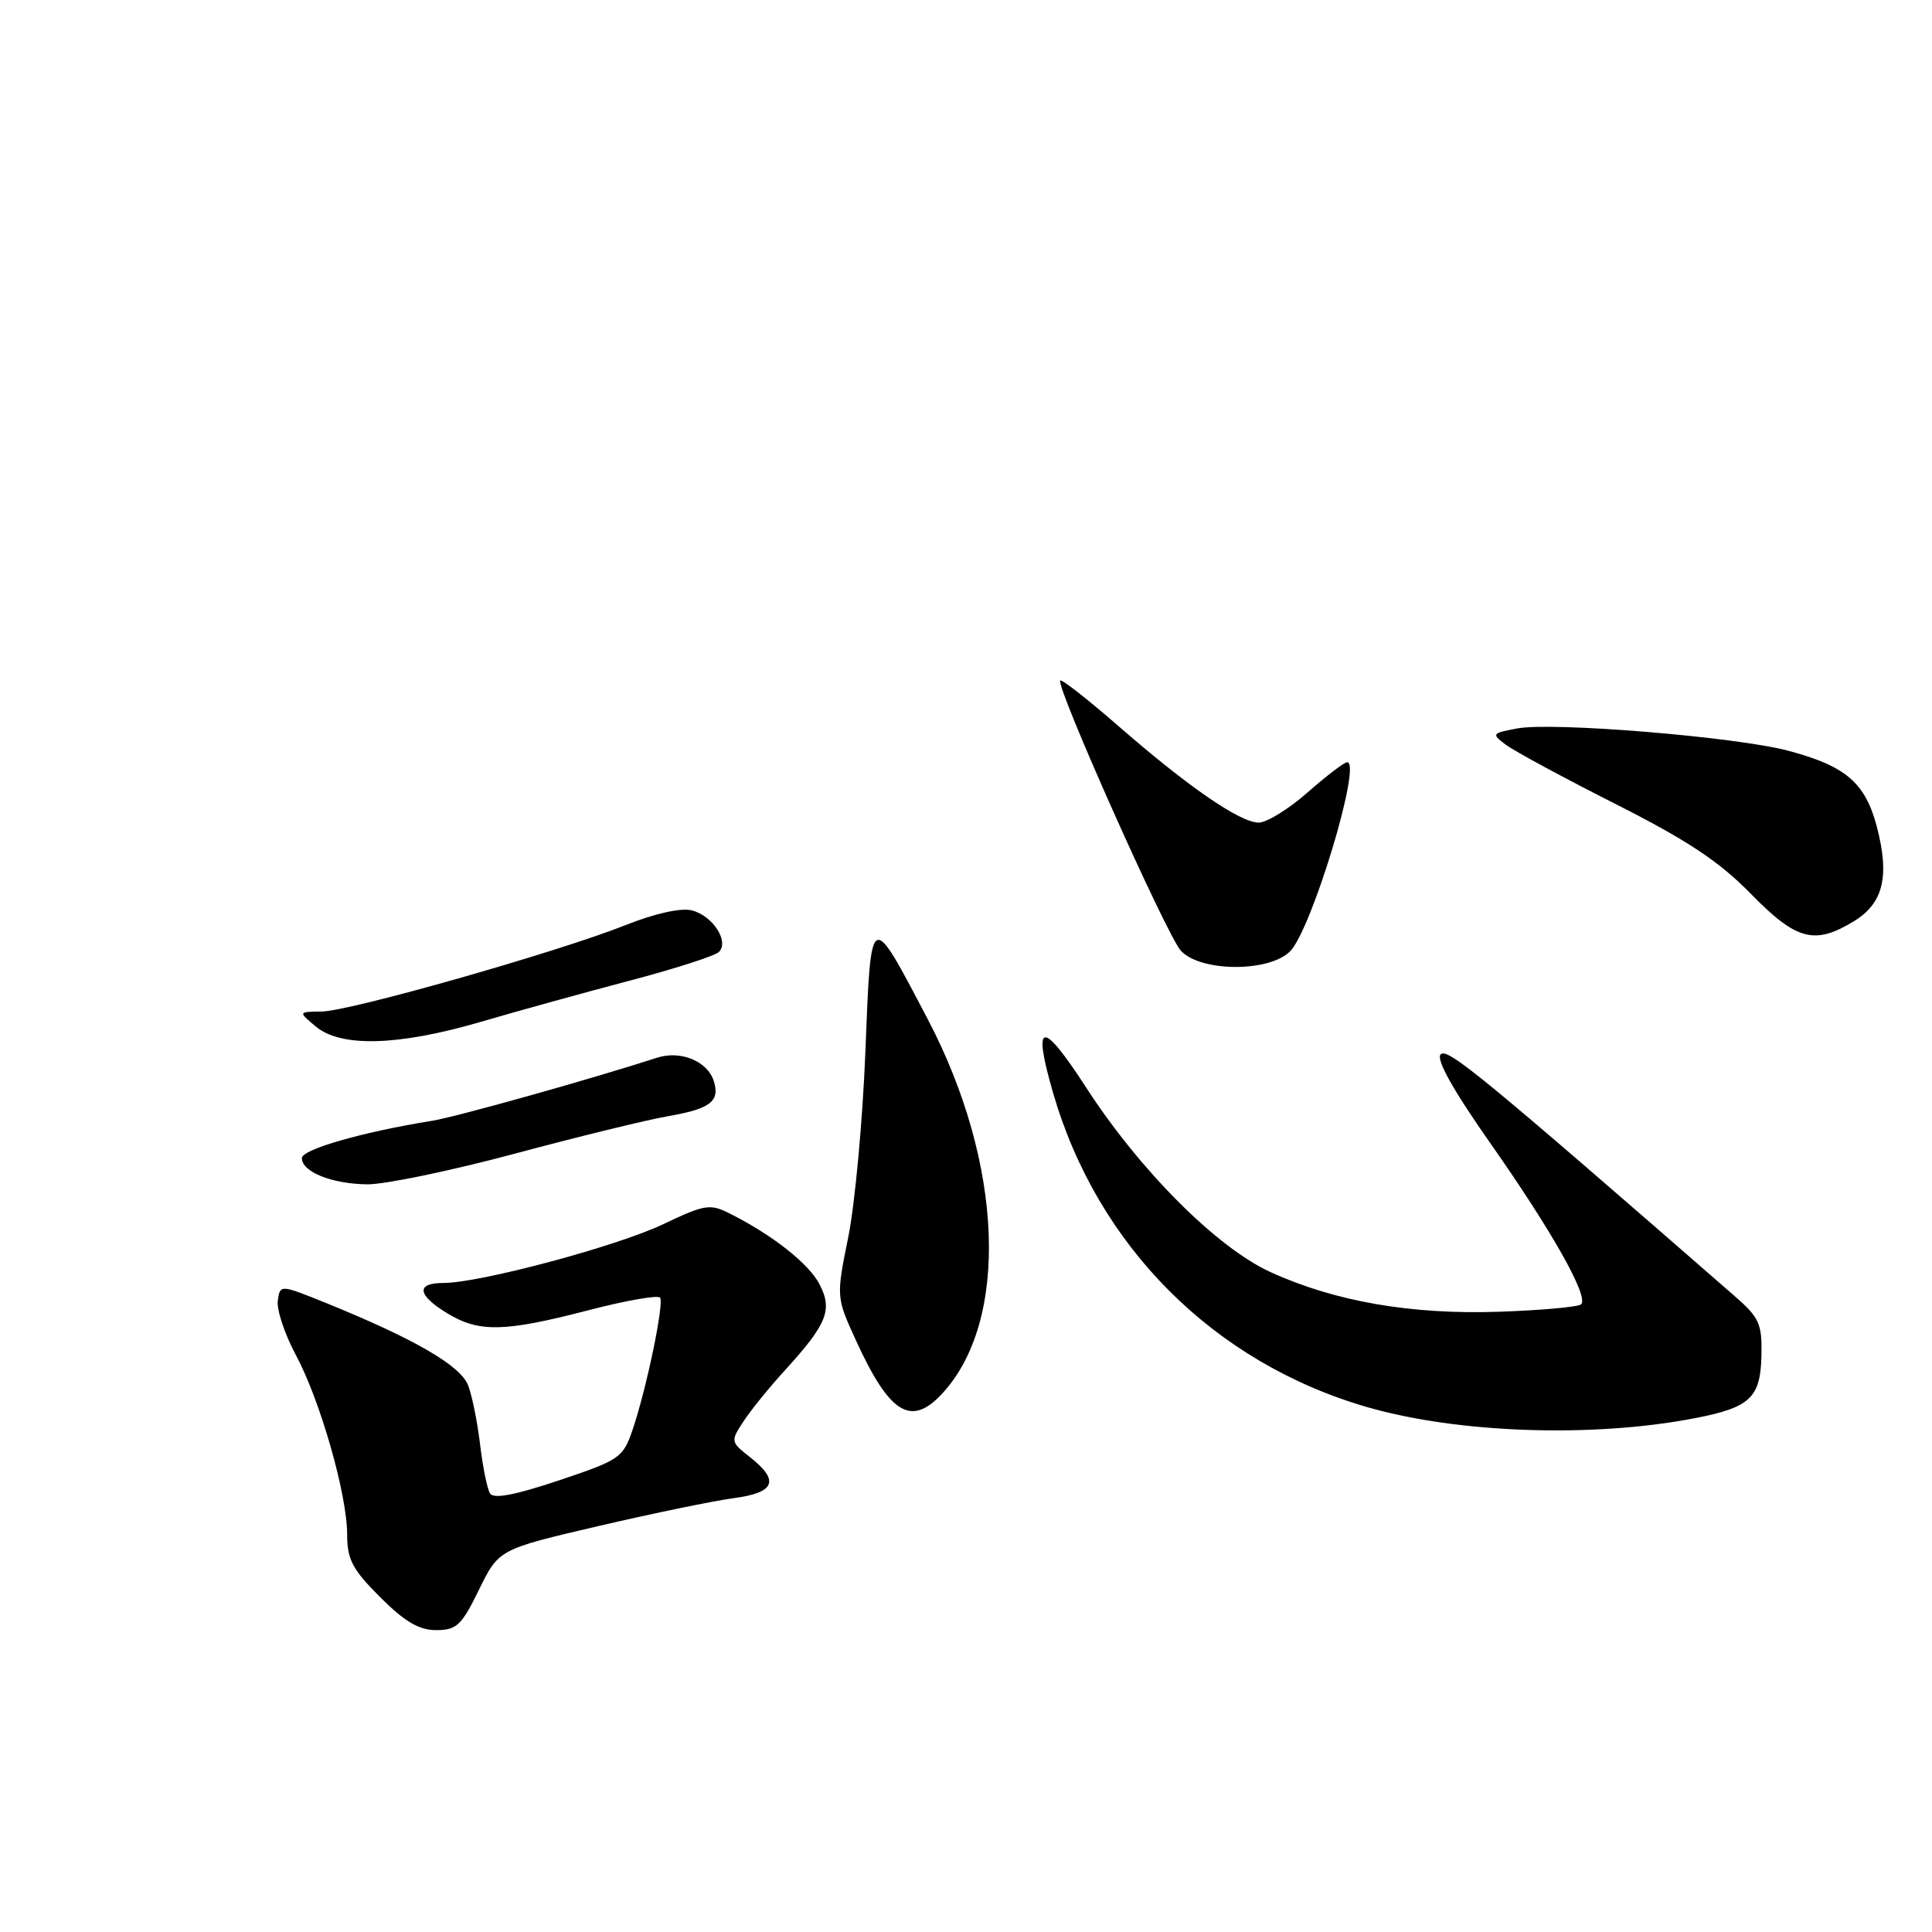 <?xml version="1.0" encoding="UTF-8" standalone="no"?>
<!DOCTYPE svg PUBLIC "-//W3C//DTD SVG 1.1//EN" "http://www.w3.org/Graphics/SVG/1.1/DTD/svg11.dtd" >
<svg xmlns="http://www.w3.org/2000/svg" xmlns:xlink="http://www.w3.org/1999/xlink" version="1.1" viewBox="0 0 256 256">
 <g >
 <path fill="currentColor"
d=" M 63.47 210.64 C 66.10 205.29 66.10 205.29 79.30 202.21 C 86.56 200.52 94.64 198.85 97.25 198.51 C 102.71 197.78 103.34 196.20 99.38 193.08 C 96.80 191.06 96.79 190.97 98.51 188.35 C 99.47 186.88 101.94 183.83 103.99 181.59 C 109.59 175.45 110.35 173.57 108.60 170.19 C 107.18 167.44 102.39 163.66 96.68 160.79 C 94.08 159.48 93.38 159.59 87.89 162.21 C 81.72 165.15 63.58 170.00 58.75 170.00 C 55.08 170.00 55.28 171.59 59.25 174.01 C 63.47 176.58 66.80 176.51 77.91 173.63 C 82.93 172.32 87.23 171.57 87.47 171.95 C 88.00 172.80 85.65 184.07 83.83 189.42 C 82.56 193.17 82.14 193.45 74.06 196.16 C 68.23 198.11 65.40 198.65 64.93 197.89 C 64.56 197.28 63.97 194.39 63.62 191.45 C 63.28 188.52 62.56 184.98 62.04 183.59 C 61.04 180.96 55.00 177.45 43.29 172.69 C 37.11 170.19 37.11 170.19 36.81 172.34 C 36.64 173.53 37.71 176.75 39.18 179.50 C 42.44 185.57 46.00 198.03 46.00 203.36 C 46.00 206.63 46.70 207.97 50.37 211.63 C 53.62 214.88 55.52 216.00 57.79 216.00 C 60.50 216.00 61.16 215.38 63.47 210.64 Z  M 224.62 187.91 C 231.92 186.49 233.28 185.20 233.40 179.61 C 233.49 175.40 233.13 174.59 229.82 171.71 C 196.43 142.60 191.80 138.80 190.90 139.70 C 190.25 140.35 192.49 144.38 197.56 151.60 C 205.70 163.21 210.53 171.80 209.51 172.83 C 209.16 173.17 204.29 173.62 198.69 173.81 C 187.03 174.22 176.87 172.46 168.33 168.55 C 161.23 165.30 151.05 155.11 143.93 144.12 C 138.05 135.04 136.77 135.22 139.52 144.75 C 145.40 165.10 160.78 180.52 181.09 186.43 C 193.15 189.93 211.08 190.54 224.62 187.91 Z  M 124.76 184.75 C 133.78 175.15 133.01 154.25 122.92 135.03 C 115.26 120.43 115.42 120.35 114.67 139.32 C 114.31 148.43 113.29 159.47 112.41 163.87 C 110.79 171.87 110.79 171.87 113.44 177.66 C 117.86 187.31 120.69 189.08 124.76 184.75 Z  M 68.13 152.89 C 76.58 150.62 85.71 148.39 88.42 147.92 C 94.14 146.93 95.43 145.94 94.58 143.24 C 93.74 140.60 90.17 139.14 87.04 140.16 C 78.40 142.96 60.44 148.00 57.26 148.51 C 48.10 149.98 40.00 152.30 40.00 153.45 C 40.00 155.28 43.92 156.86 48.63 156.93 C 50.90 156.97 59.68 155.15 68.13 152.89 Z  M 63.64 135.42 C 68.51 133.99 77.41 131.53 83.41 129.95 C 89.42 128.37 94.75 126.65 95.26 126.14 C 96.66 124.74 94.43 121.33 91.67 120.63 C 90.22 120.27 86.79 121.03 82.90 122.58 C 73.82 126.18 46.36 133.99 42.63 134.03 C 39.50 134.07 39.50 134.07 41.86 136.03 C 45.19 138.80 52.76 138.59 63.64 135.42 Z  M 170.94 126.06 C 173.78 123.22 180.50 101.00 178.51 101.00 C 178.13 101.00 175.76 102.80 173.26 105.00 C 170.76 107.20 167.85 109.00 166.79 109.00 C 164.32 109.00 157.46 104.28 148.18 96.19 C 144.15 92.68 140.69 89.97 140.49 90.17 C 139.83 90.84 154.57 123.86 156.46 125.96 C 159.03 128.80 168.14 128.86 170.94 126.06 Z  M 245.65 122.07 C 249.55 119.69 250.41 116.14 248.70 109.57 C 247.16 103.72 244.59 101.51 236.97 99.48 C 230.06 97.64 205.75 95.64 201.06 96.52 C 197.67 97.15 197.61 97.24 199.51 98.67 C 200.61 99.50 207.12 103.02 214.00 106.50 C 223.60 111.36 227.77 114.12 231.97 118.41 C 238.03 124.61 240.43 125.25 245.65 122.07 Z "/>
</g>
</svg>